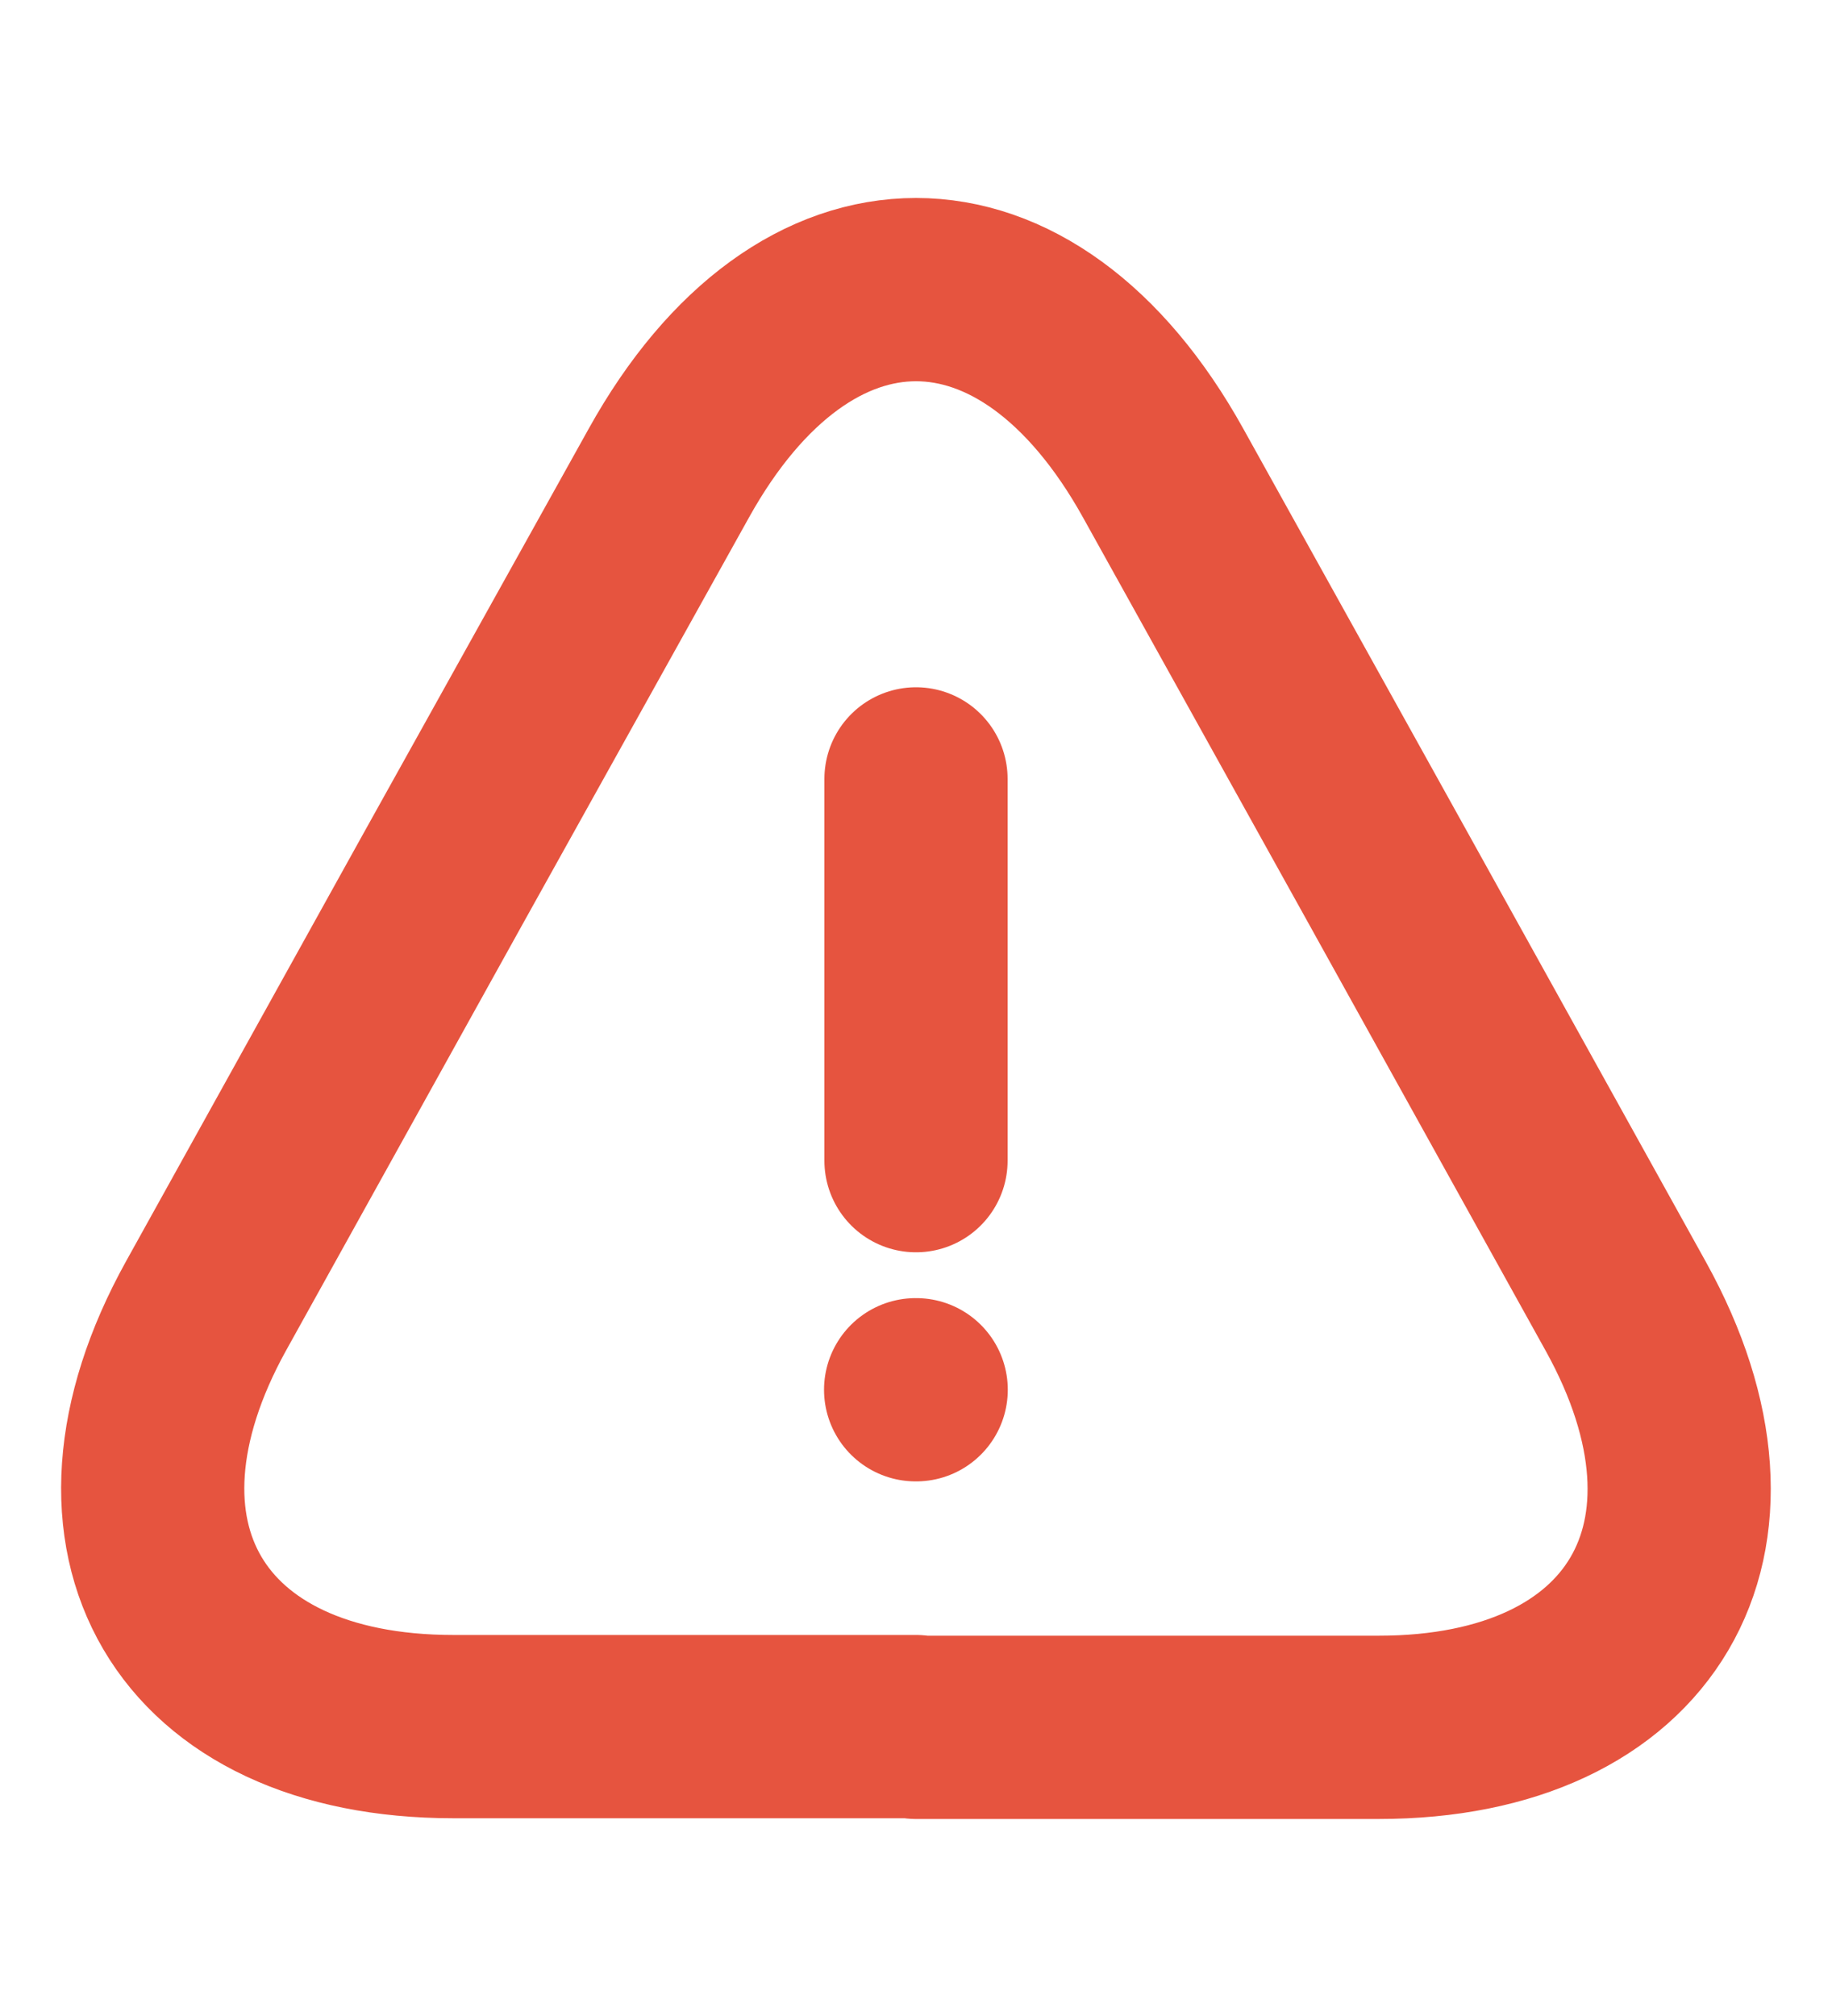 <svg width="10" height="11" viewBox="0 0 10 11" fill="none" xmlns="http://www.w3.org/2000/svg">
<path d="M5 4.25V6.333" stroke="#E6543F" stroke-linecap="round" stroke-linejoin="round"/>
<path d="M5 9.421H2.475C1.029 9.421 0.425 8.387 1.125 7.125L2.425 4.783L3.65 2.583C4.392 1.246 5.608 1.246 6.35 2.583L7.575 4.787L8.875 7.129C9.575 8.392 8.967 9.425 7.525 9.425H5V9.421Z" stroke="#E6543F" stroke-linecap="round" stroke-linejoin="round"/>
<path d="M4.998 7.583H5.001" stroke="#E6543F" stroke-linecap="round" stroke-linejoin="round"/>
</svg>
